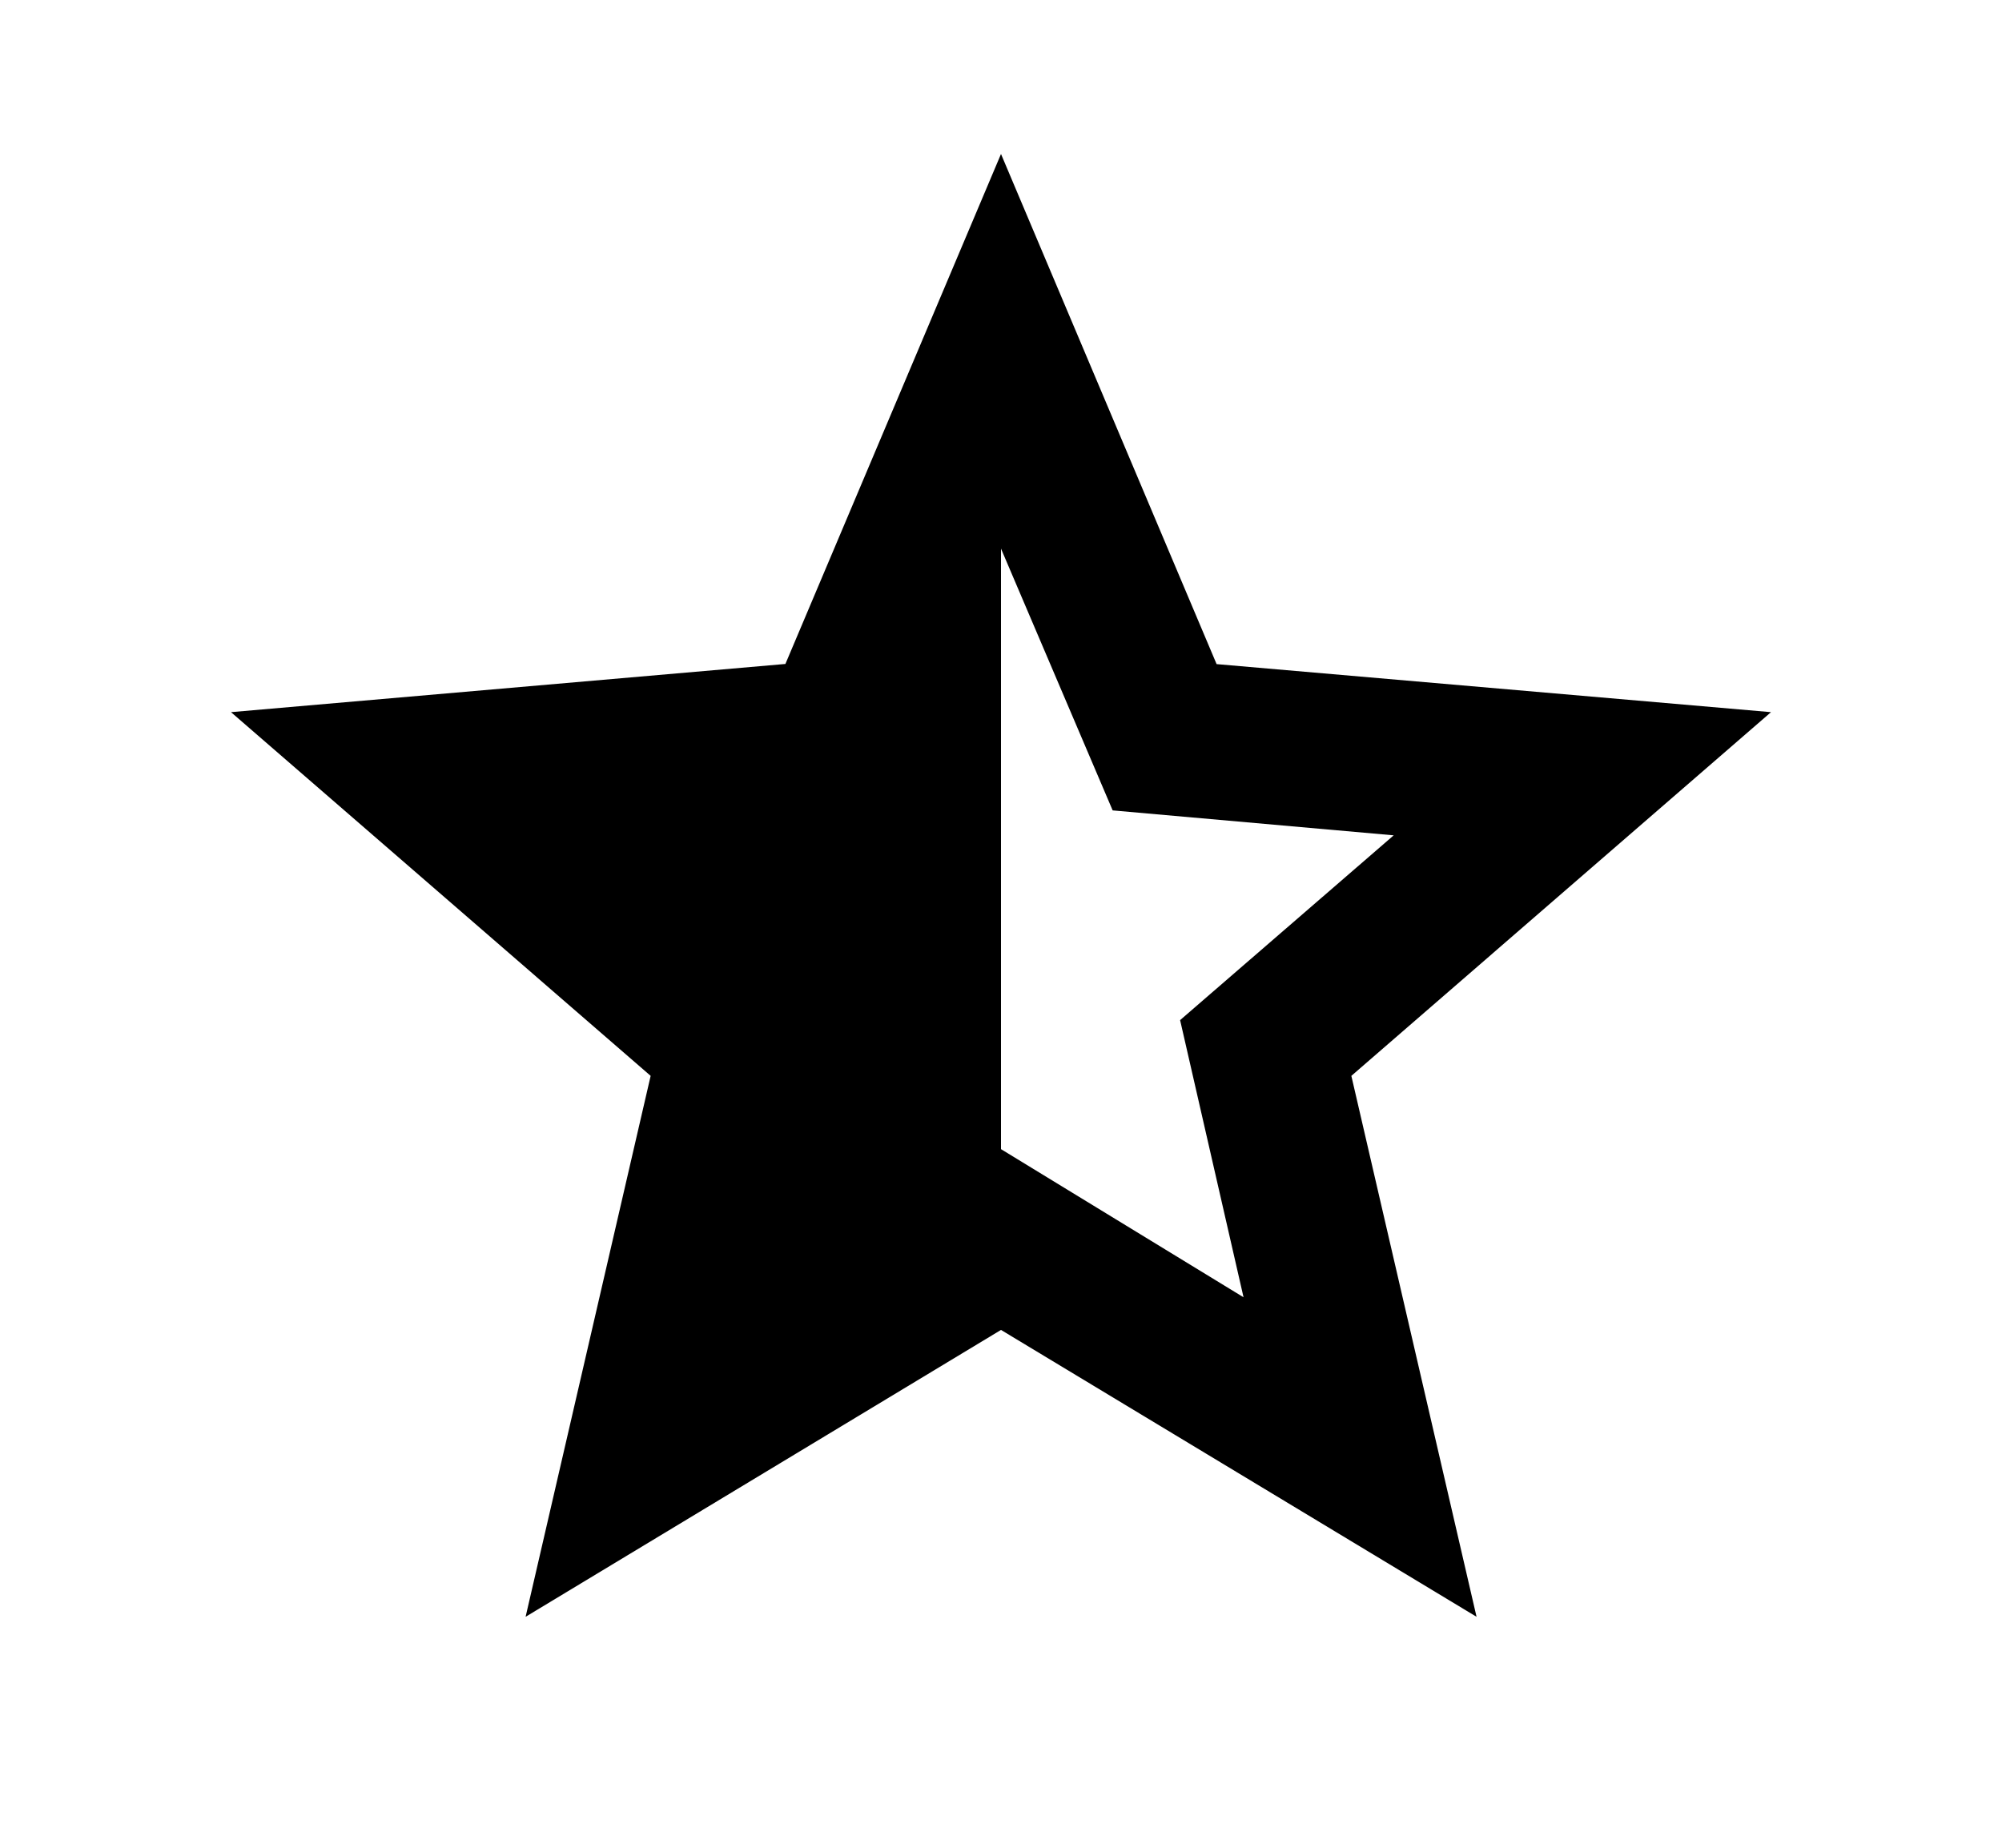 <svg xmlns="http://www.w3.org/2000/svg" width="13" height="12" viewBox="0 0 13 12"><path d="M6.5 7.463l1.575.962-.412-1.8 1.387-1.2-1.825-.162-.725-1.7v3.9zM3.413 10.5l.812-3.513L1.5 4.625l3.6-.313L6.5 1l1.4 3.313 3.6.312-2.725 2.362.813 3.513L6.5 8.637 3.413 10.5z"/></svg>